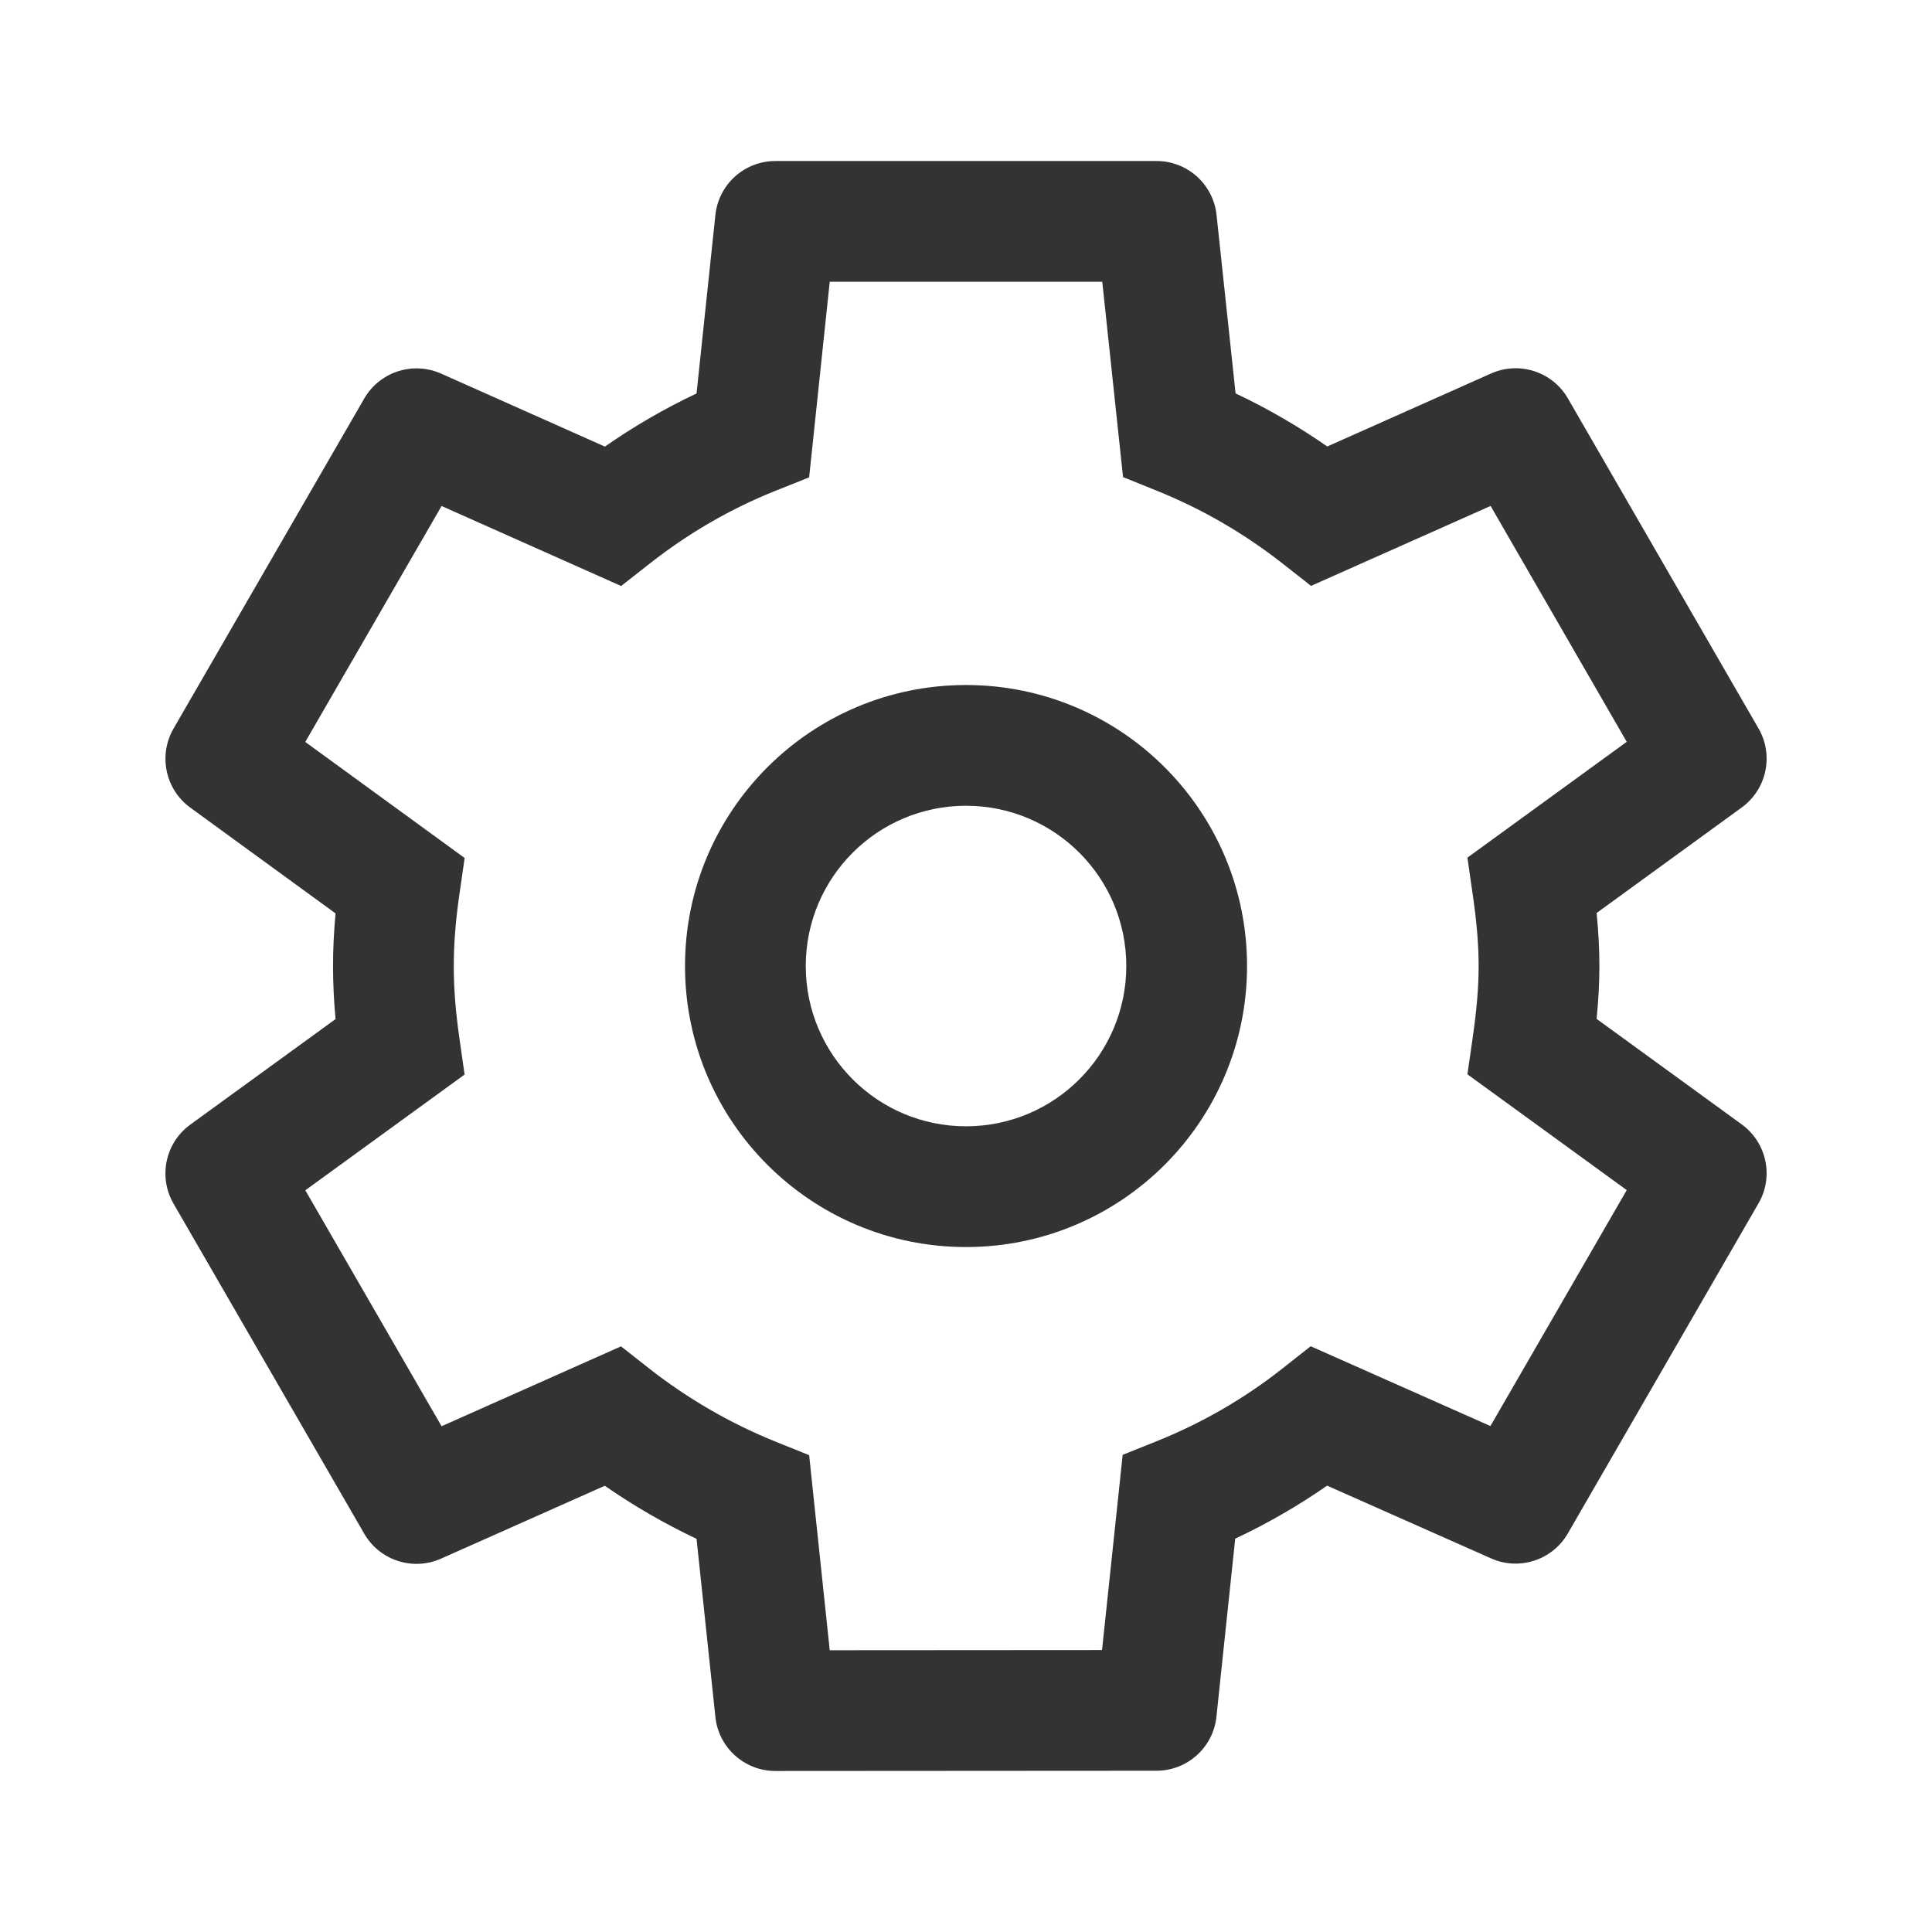 <svg width="32" height="32" viewBox="0 0 32 32" fill="none" xmlns="http://www.w3.org/2000/svg">
<g id="common/ic_settings">
<g id="icon">
<path fill-rule="evenodd" clip-rule="evenodd" d="M11.849 3.562C11.902 3.053 12.331 2.667 12.843 2.667H19.156C19.667 2.667 20.096 3.052 20.15 3.561L20.465 6.516C20.996 6.767 21.503 7.061 21.984 7.395L24.697 6.186C25.165 5.978 25.714 6.156 25.97 6.6L29.127 12.066C29.383 12.509 29.262 13.074 28.848 13.375L26.445 15.122C26.475 15.426 26.491 15.715 26.491 16.001C26.491 16.284 26.475 16.572 26.445 16.876L28.848 18.623C29.262 18.924 29.383 19.489 29.126 19.932L25.968 25.399C25.712 25.841 25.164 26.02 24.697 25.812L21.981 24.607C21.502 24.94 20.993 25.234 20.459 25.485L20.148 28.434C20.095 28.943 19.666 29.329 19.154 29.329L12.844 29.333C12.332 29.334 11.902 28.947 11.849 28.438L11.537 25.488C11.005 25.236 10.497 24.942 10.017 24.609L7.305 25.816C6.838 26.024 6.289 25.846 6.033 25.403L2.874 19.936C2.618 19.493 2.738 18.928 3.152 18.627L5.558 16.879C5.53 16.578 5.516 16.291 5.516 16.005C5.516 15.718 5.53 15.43 5.558 15.129L3.152 13.377C2.738 13.075 2.619 12.511 2.874 12.068L6.033 6.601C6.289 6.158 6.838 5.98 7.306 6.188L10.019 7.397C10.5 7.061 11.008 6.767 11.537 6.517L11.849 3.562ZM13.743 4.667L13.402 7.906L12.842 8.13C12.099 8.427 11.401 8.832 10.762 9.334L10.288 9.706L7.314 8.381L5.056 12.289L7.696 14.211L7.61 14.807C7.544 15.262 7.516 15.641 7.516 16.005C7.516 16.365 7.544 16.742 7.61 17.202L7.695 17.798L5.057 19.715L7.314 23.623L10.286 22.3L10.759 22.672C11.392 23.167 12.091 23.573 12.845 23.878L13.402 24.102L13.743 27.333L18.253 27.33L18.595 24.097L19.153 23.873C19.912 23.569 20.611 23.163 21.236 22.671L21.709 22.298L24.686 23.62L26.944 19.712L24.305 17.794L24.391 17.197C24.46 16.72 24.491 16.342 24.491 16.001C24.491 15.653 24.46 15.274 24.391 14.803L24.305 14.205L26.944 12.287L24.689 8.38L21.715 9.704L21.241 9.332C20.607 8.835 19.908 8.429 19.158 8.127L18.601 7.902L18.257 4.667H13.743Z" fill="#333333"/>
<path fill-rule="evenodd" clip-rule="evenodd" d="M16 13.346C14.534 13.346 13.346 14.534 13.346 16C13.346 17.466 14.534 18.655 16 18.655C17.466 18.655 18.655 17.466 18.655 16C18.655 14.534 17.466 13.346 16 13.346ZM11.346 16C11.346 13.43 13.43 11.346 16 11.346C18.571 11.346 20.655 13.43 20.655 16C20.655 18.571 18.571 20.655 16 20.655C13.43 20.655 11.346 18.571 11.346 16Z" fill="#333333"/>
</g>
</g>
</svg>
